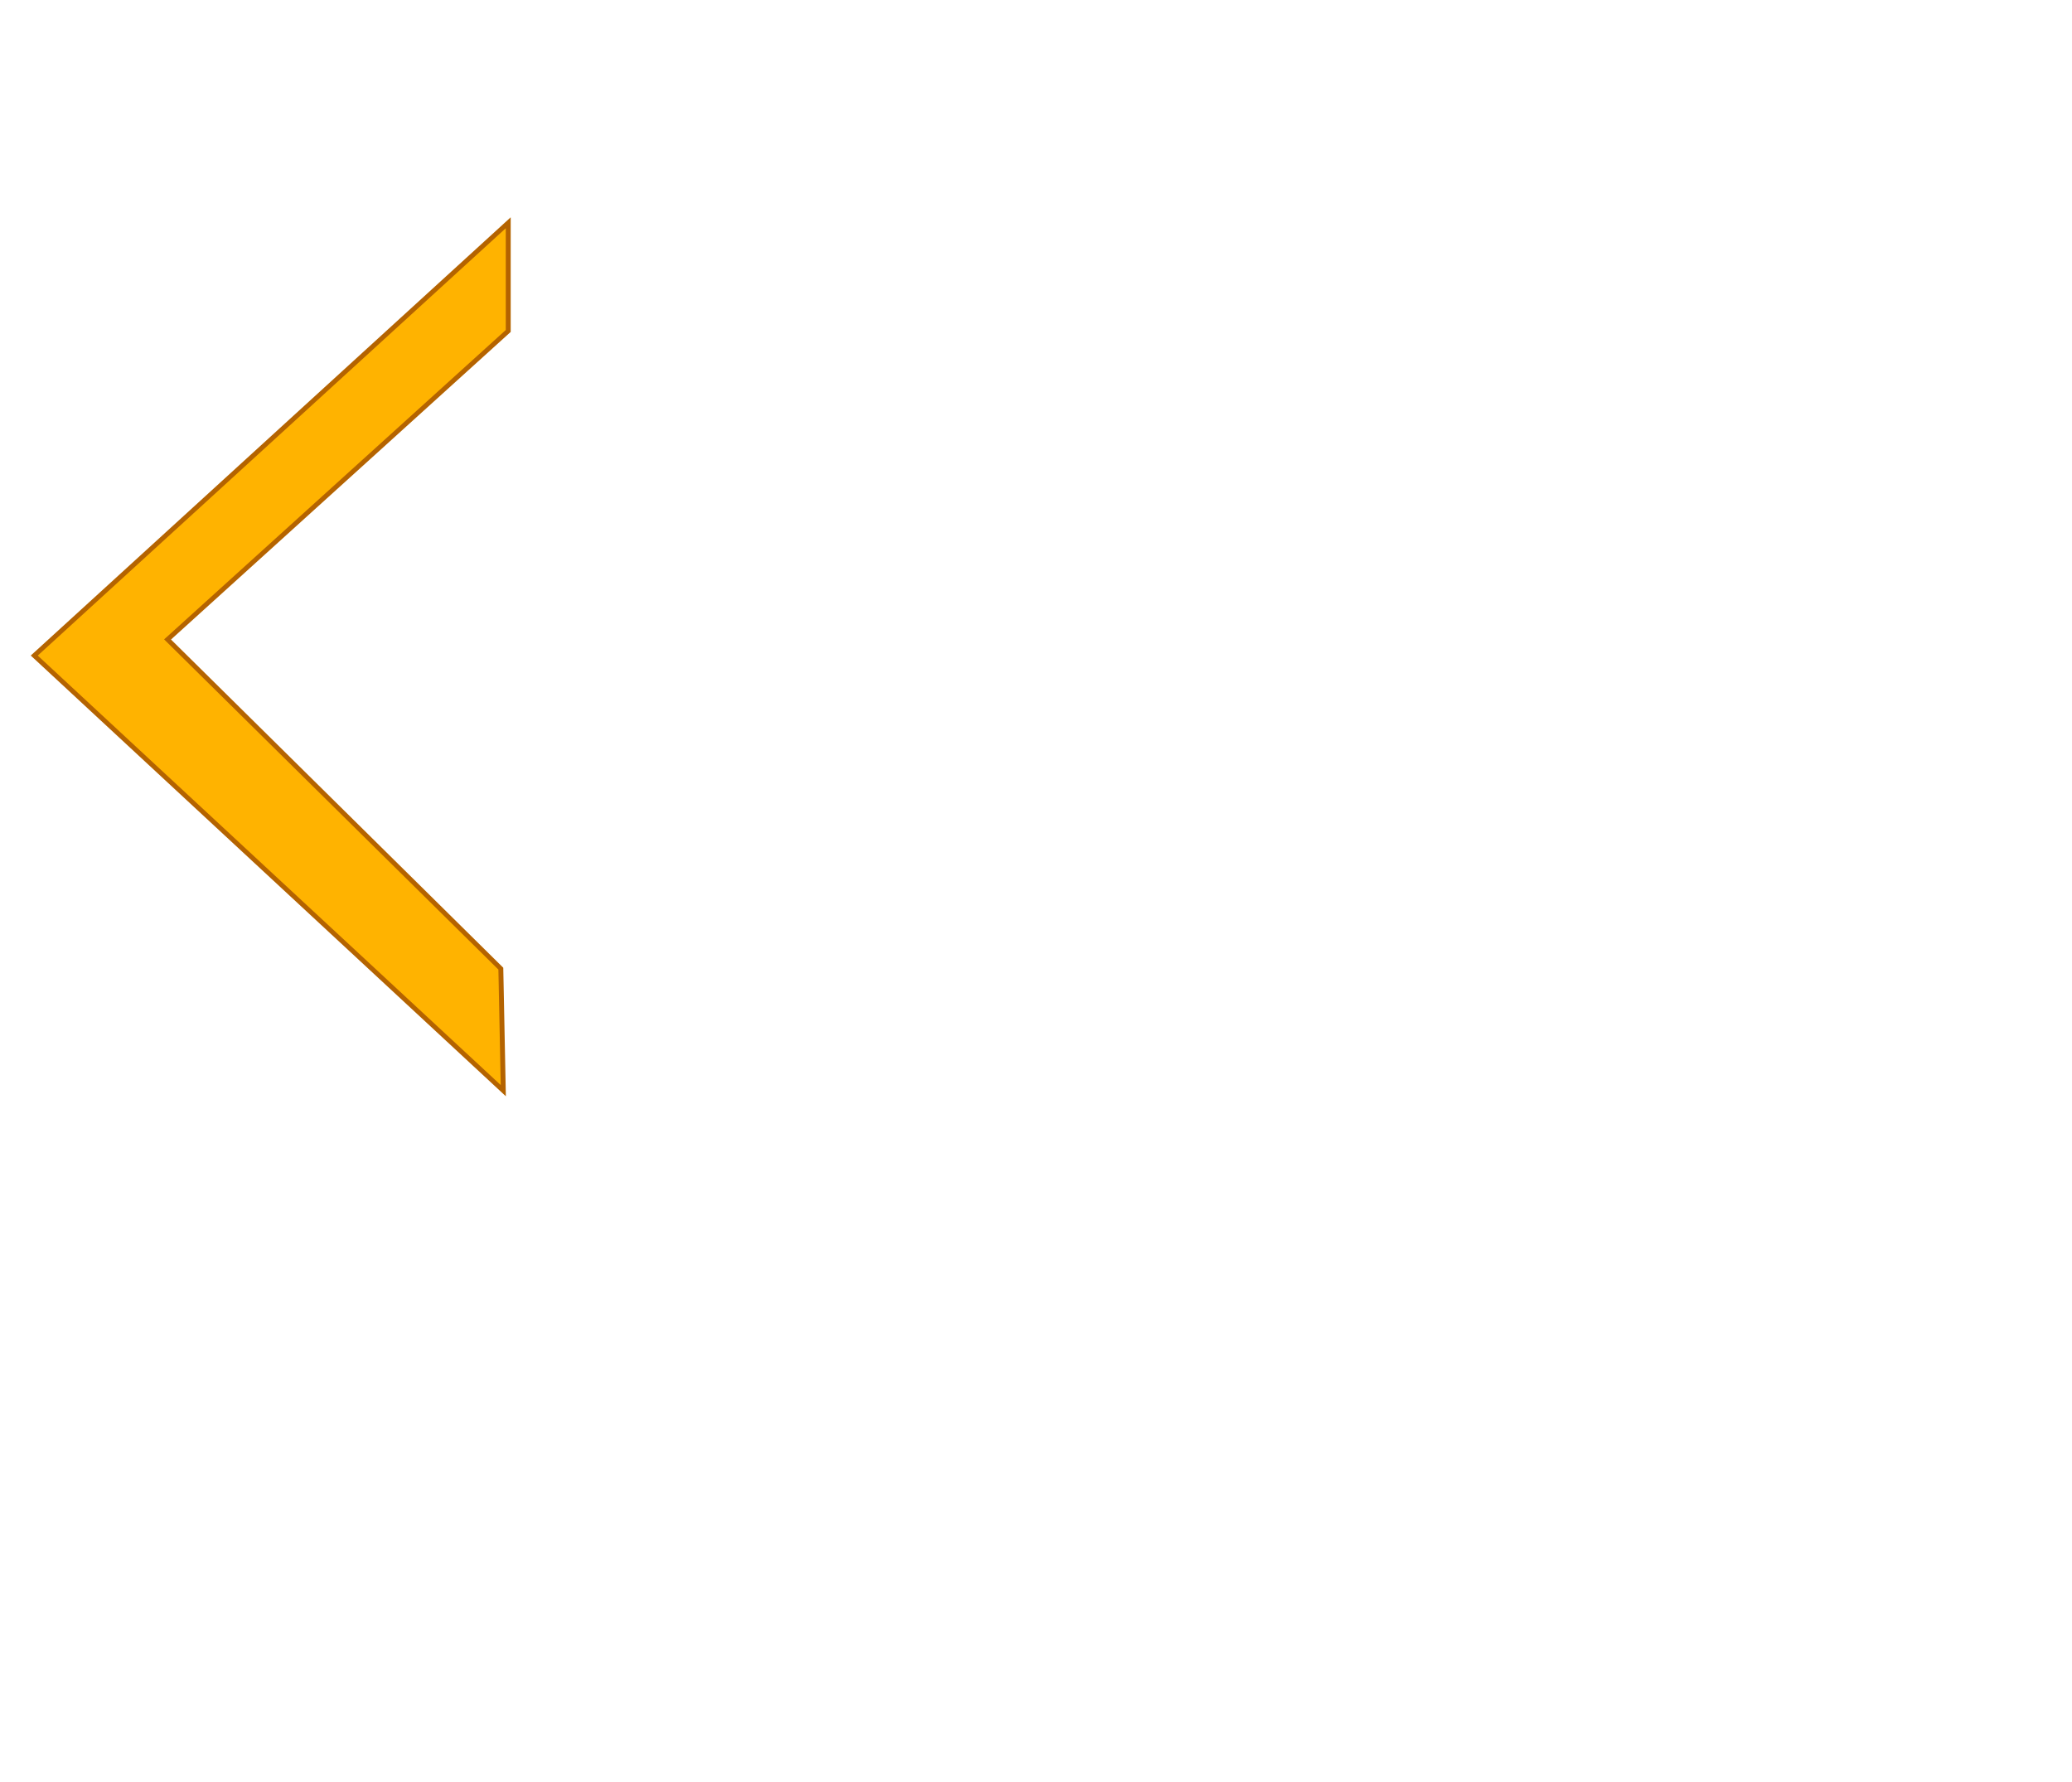<?xml version="1.0" encoding="utf-8"?>
<svg viewBox="0 0 500 430" xmlns="http://www.w3.org/2000/svg">
  <g style="" transform="matrix(1.185, 0, 0, 1.105, -42.576, -50.89)">
    <polygon style="fill: rgb(255, 179, 0); stroke: rgb(180, 99, 0);" points="138.42 284.224 137.918 257.58 70.051 185.692 139.426 118.328 139.426 94.7 42.904 189.211"/>
  </g>
</svg>